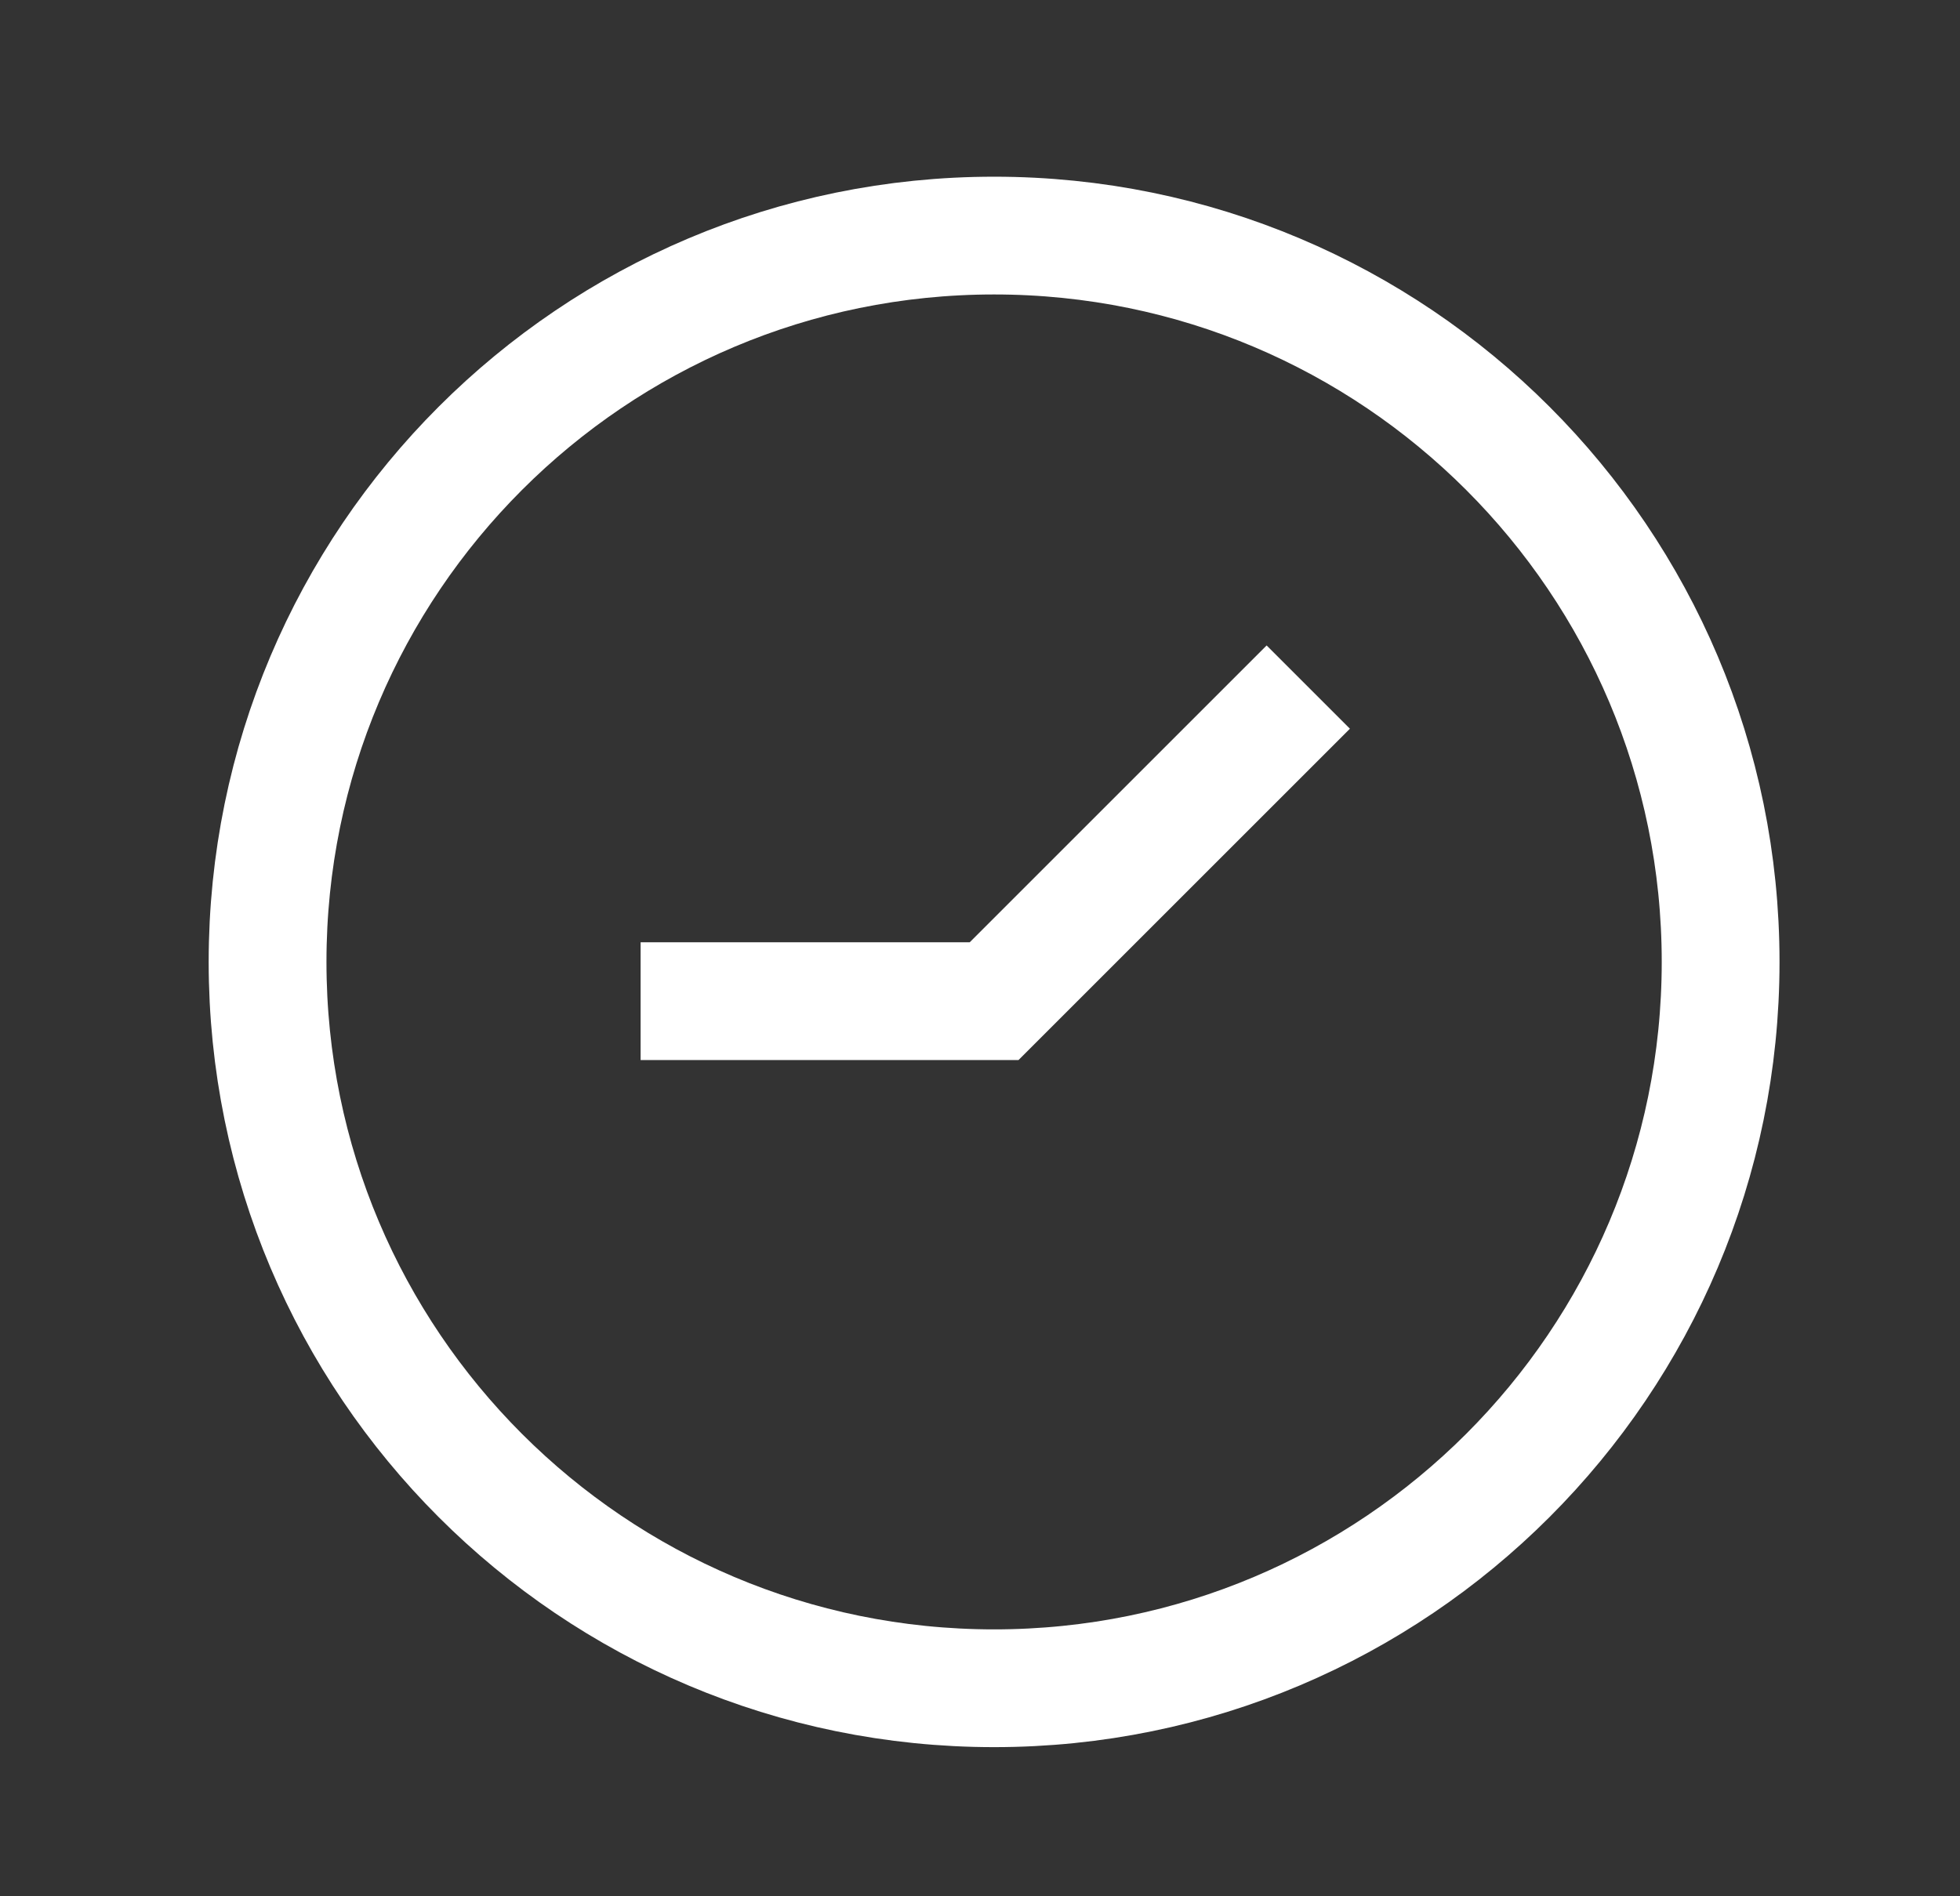 <svg width="31" height="30" viewBox="0 0 31 30" fill="none" xmlns="http://www.w3.org/2000/svg">
<rect x="0" y="0" width="31" height="30" fill="#333333" stroke="none"/>
<path d="M15.723 26.709C22.069 26.709 27.214 21.564 27.214 15.218C27.214 8.872 22.069 3.727 15.723 3.727C9.376 3.727 4.232 8.872 4.232 15.218C4.232 21.564 9.376 26.709 15.723 26.709Z" stroke="white" stroke-width="1.863" stroke-miterlimit="10"/>
<path d="M10.132 15.839H15.723L20.692 10.87" stroke="white" stroke-width="1.863" stroke-miterlimit="10"/>
</svg>
